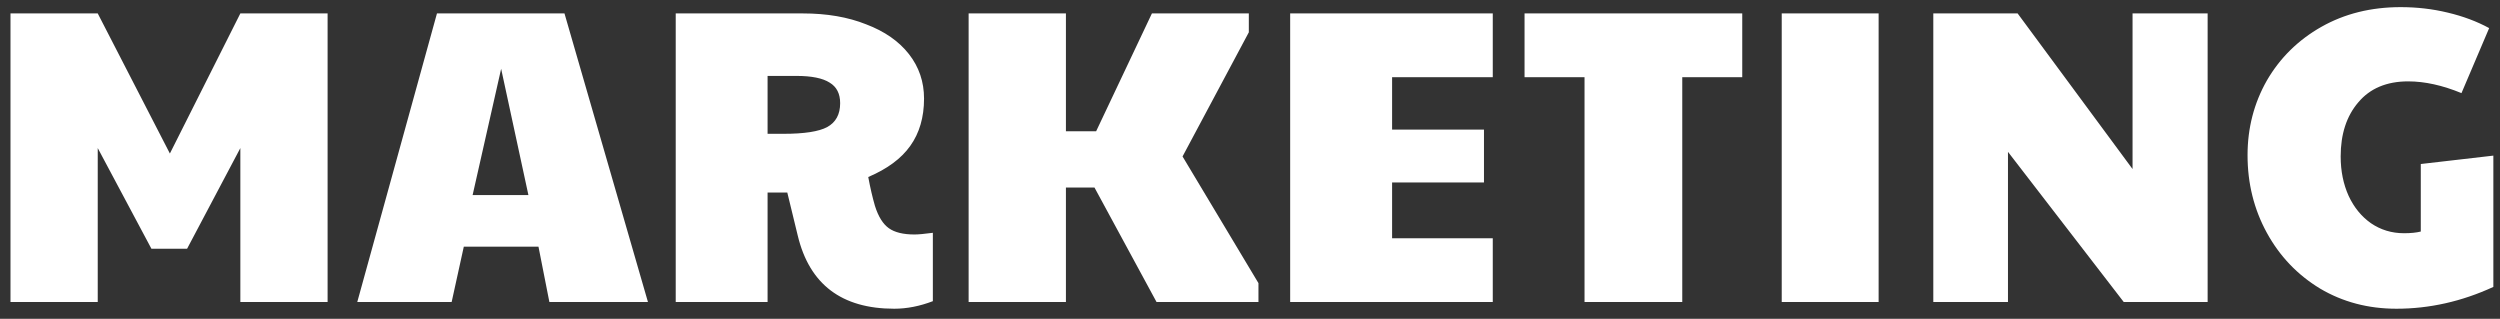 <svg width="149" height="19" viewBox="0 0 149 19" fill="none" xmlns="http://www.w3.org/2000/svg">
<rect x="0" y="0" width="149" height="19" fill="#333333" stroke="none"/>
<path d="M0.625 0.8H5.825L10.125 9.15L14.325 0.8H19.525V18H14.325V8.825L11.15 14.825H9.025L5.825 8.825V18H0.625V0.8ZM26.043 0.8H33.643L38.618 18H32.743L32.093 14.7H27.643L26.918 18H21.293L26.043 0.8ZM31.493 11.625L29.868 4.1L28.168 11.625H31.493ZM53.298 18.4C50.165 18.4 48.248 16.95 47.548 14.05L46.923 11.475H45.748V18H40.273V0.8H47.848C49.282 0.8 50.54 1.017 51.623 1.45C52.723 1.867 53.573 2.458 54.173 3.225C54.773 3.992 55.073 4.875 55.073 5.875C55.073 6.992 54.798 7.933 54.248 8.7C53.715 9.45 52.882 10.067 51.748 10.55C51.865 11.183 51.998 11.758 52.148 12.275C52.348 12.908 52.623 13.35 52.973 13.6C53.323 13.85 53.832 13.975 54.498 13.975C54.732 13.975 55.098 13.942 55.598 13.875V17.95C54.815 18.25 54.048 18.4 53.298 18.4ZM46.698 7.975C47.932 7.975 48.798 7.842 49.298 7.575C49.815 7.292 50.073 6.817 50.073 6.15C50.073 5.583 49.865 5.175 49.448 4.925C49.032 4.658 48.373 4.525 47.473 4.525H45.748V7.975H46.698ZM57.73 0.8H63.529V7.825H65.329L68.654 0.8H74.43V1.925L70.48 9.325L75.004 16.875V18H68.93L65.23 11.175H63.529V18H57.73V0.8ZM76.894 0.8H88.969V4.6H82.969V7.725H88.445V10.875H82.969V14.2H88.969V18H76.894V0.8ZM94.438 4.6H90.863V0.8H103.838V4.6H100.263V18H94.438V4.6ZM106.191 0.8H111.966V18H106.191V0.8ZM115.225 0.8H120.25L127.1 10.075V0.8H131.575V18H126.575L119.675 9.05V18H115.225V0.8ZM142.829 18.4C141.146 18.4 139.629 18 138.279 17.2C136.929 16.383 135.871 15.275 135.104 13.875C134.337 12.475 133.954 10.933 133.954 9.25C133.954 7.633 134.337 6.15 135.104 4.8C135.887 3.45 136.971 2.383 138.354 1.6C139.737 0.817 141.312 0.425 143.079 0.425C144.046 0.425 144.979 0.533 145.879 0.75C146.796 0.967 147.621 1.275 148.354 1.675L146.704 5.55C145.571 5.083 144.512 4.85 143.529 4.85C142.246 4.85 141.254 5.267 140.554 6.1C139.854 6.917 139.504 7.992 139.504 9.325C139.504 10.192 139.662 10.975 139.979 11.675C140.296 12.358 140.737 12.9 141.304 13.3C141.887 13.7 142.546 13.9 143.279 13.9C143.679 13.9 144.012 13.867 144.279 13.8V9.775L148.604 9.275V17.1C146.721 17.967 144.796 18.4 142.829 18.4Z" fill="white"/>
</svg>
